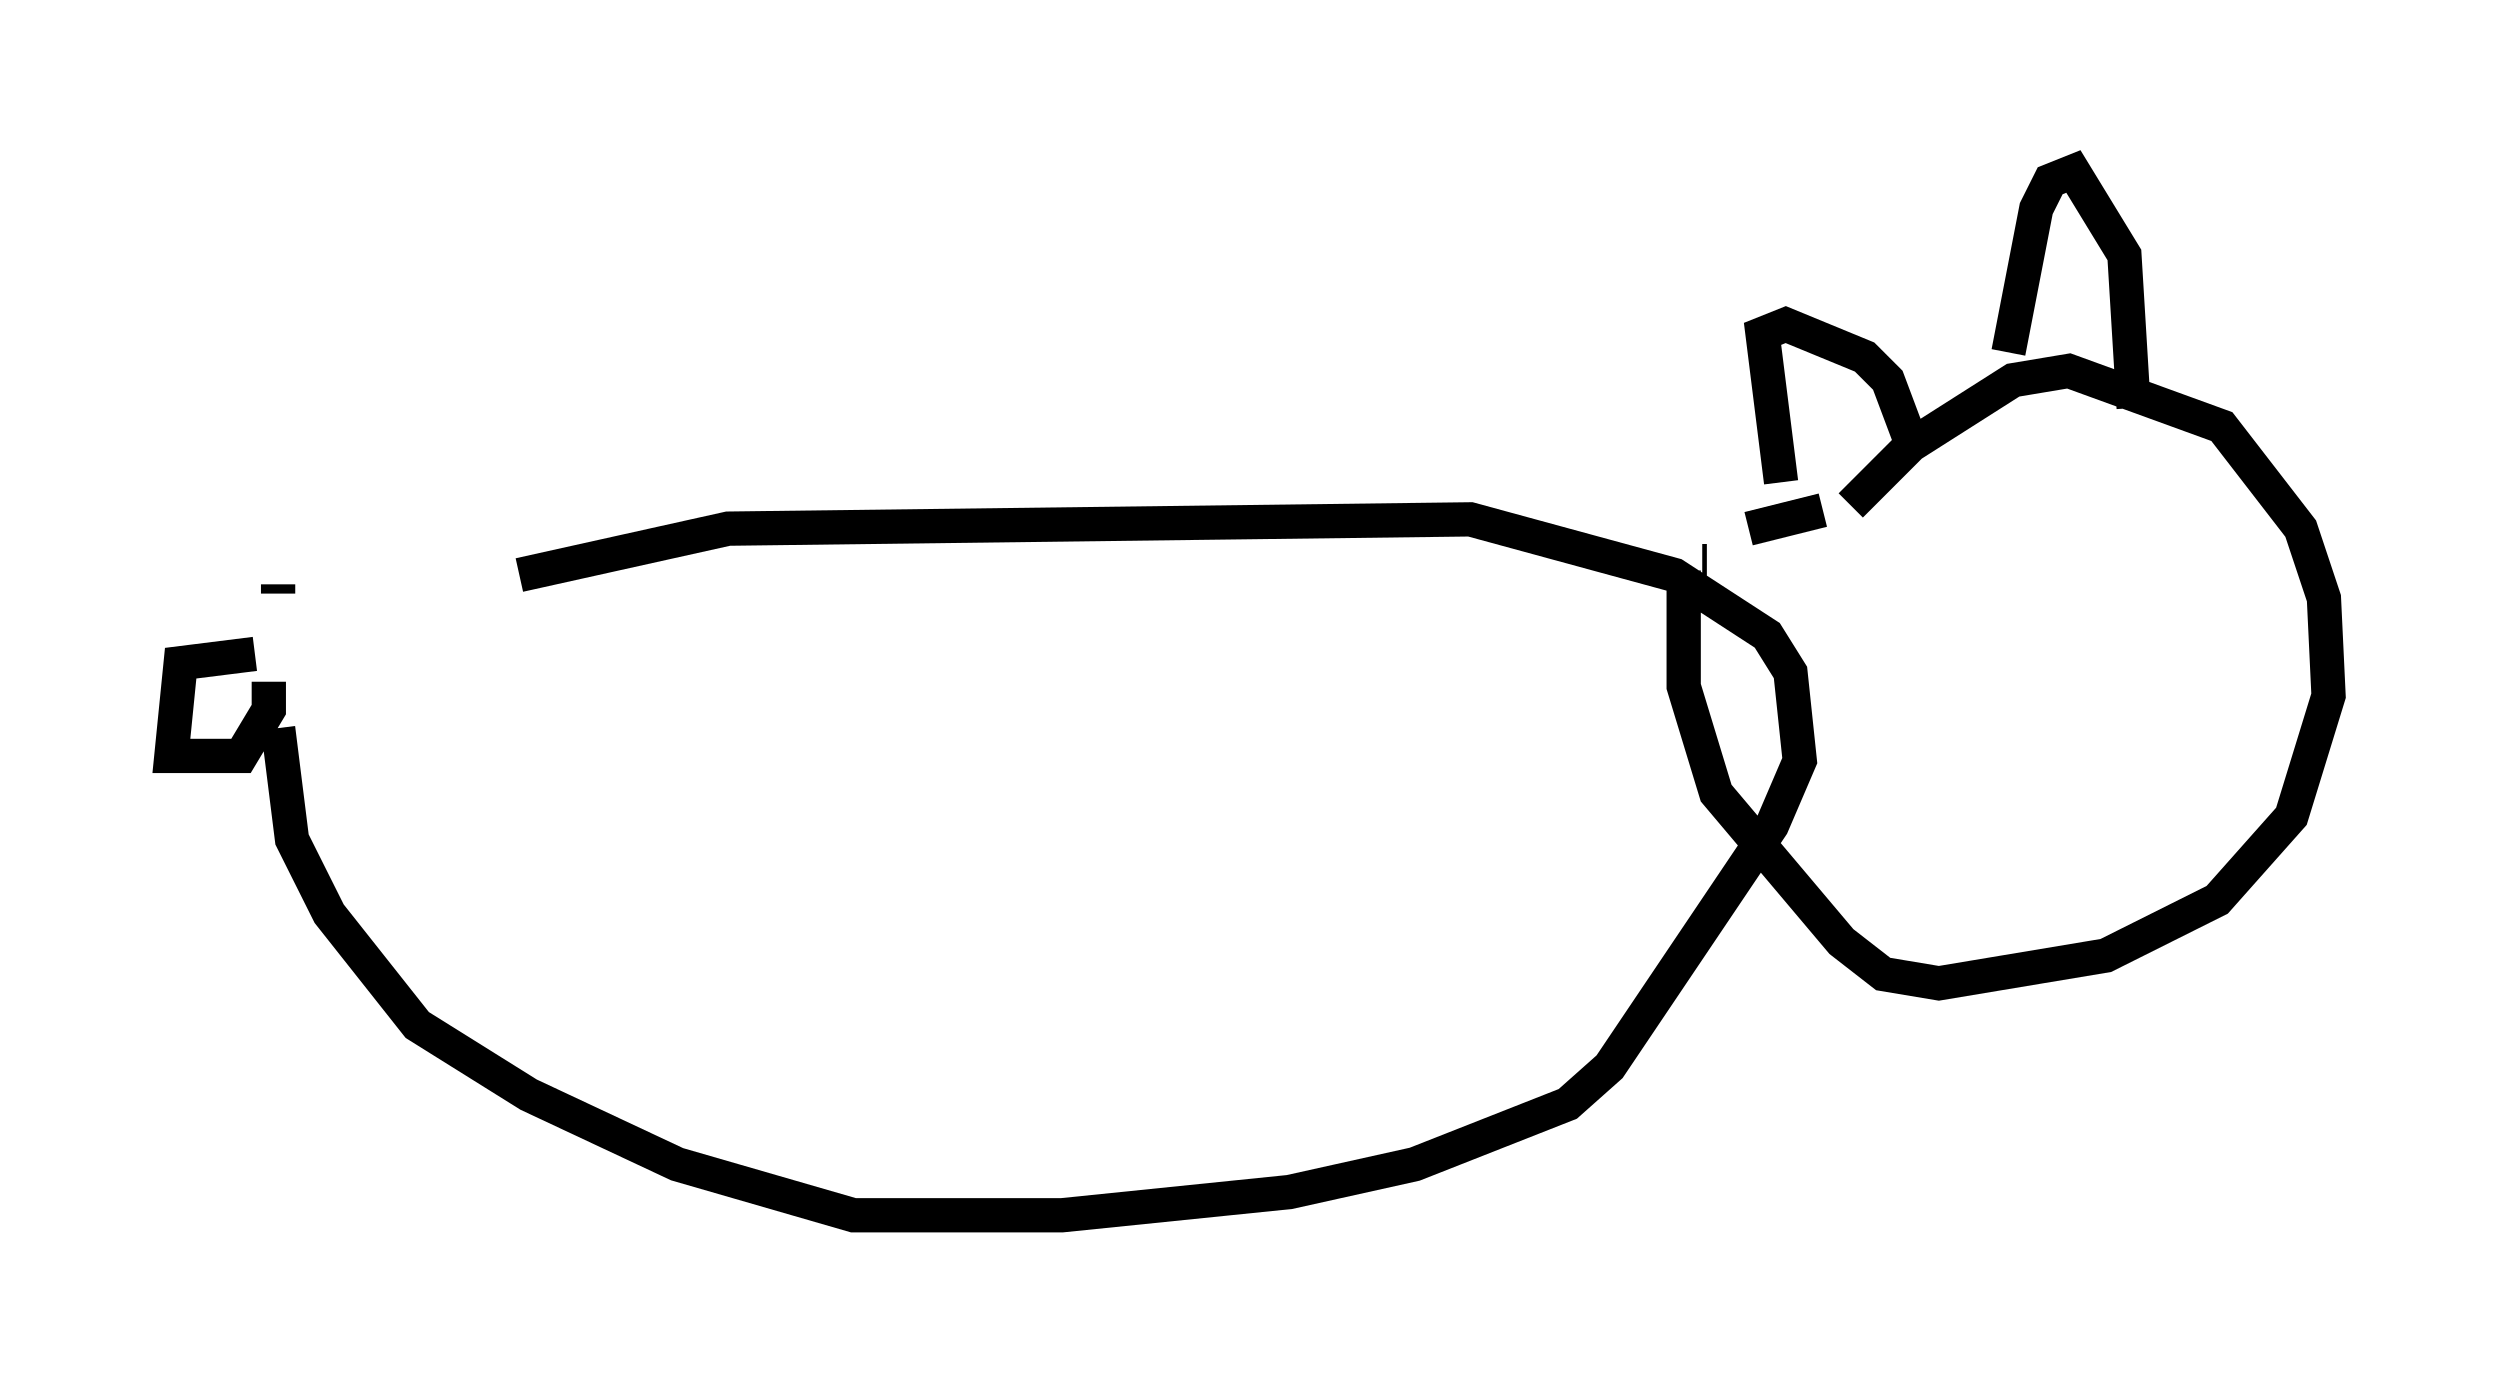 <?xml version="1.0" encoding="utf-8" ?>
<svg baseProfile="full" height="40.446" version="1.1" width="72.922" xmlns="http://www.w3.org/2000/svg" xmlns:ev="http://www.w3.org/2001/xml-events" xmlns:xlink="http://www.w3.org/1999/xlink"><defs /><rect fill="white" height="40.446" width="72.922" x="0" y="0" /><path d="M7.165, 19.344 m7.984, -2.571 l6.089, -1.353 21.651, -0.271 l5.954, 1.624 2.706, 1.759 l0.677, 1.083 0.271, 2.571 l-0.812, 1.894 -4.736, 7.036 l-1.218, 1.083 -4.465, 1.759 l-3.654, 0.812 -6.631, 0.677 l-6.089, 0.0 -5.142, -1.488 l-4.33, -2.03 -3.248, -2.03 l-2.571, -3.248 -1.083, -2.165 l-0.406, -3.248 m0.0, -4.195 l0.0, 0.271 m-0.677, 1.759 l-2.165, 0.271 -0.271, 2.706 l2.03, 0.0 0.812, -1.353 l0.0, -0.812 m46.143, -5.142 l1.759, -1.759 2.977, -1.894 l1.624, -0.271 4.465, 1.624 l2.3, 2.977 0.677, 2.03 l0.135, 2.842 -1.083, 3.518 l-2.165, 2.436 -3.248, 1.624 l-4.871, 0.812 -1.624, -0.271 l-1.218, -0.947 -3.654, -4.33 l-0.947, -3.112 0.0, -3.383 m0.0, 0.0 l0.0, 0.0 m0.0, 0.0 l0.0, 0.0 m0.541, -0.271 l0.135, 0.0 m1.218, -0.947 l2.165, -0.541 m-1.218, -0.812 l-0.541, -4.33 0.677, -0.271 l2.3, 0.947 0.677, 0.677 l0.812, 2.165 m2.706, -2.977 l0.812, -4.195 0.406, -0.812 l0.677, -0.271 1.488, 2.436 l0.271, 4.465 m0.0, 0.0 l0.0, 0.0 " fill="none" stroke="black" stroke-width="1" /></svg>